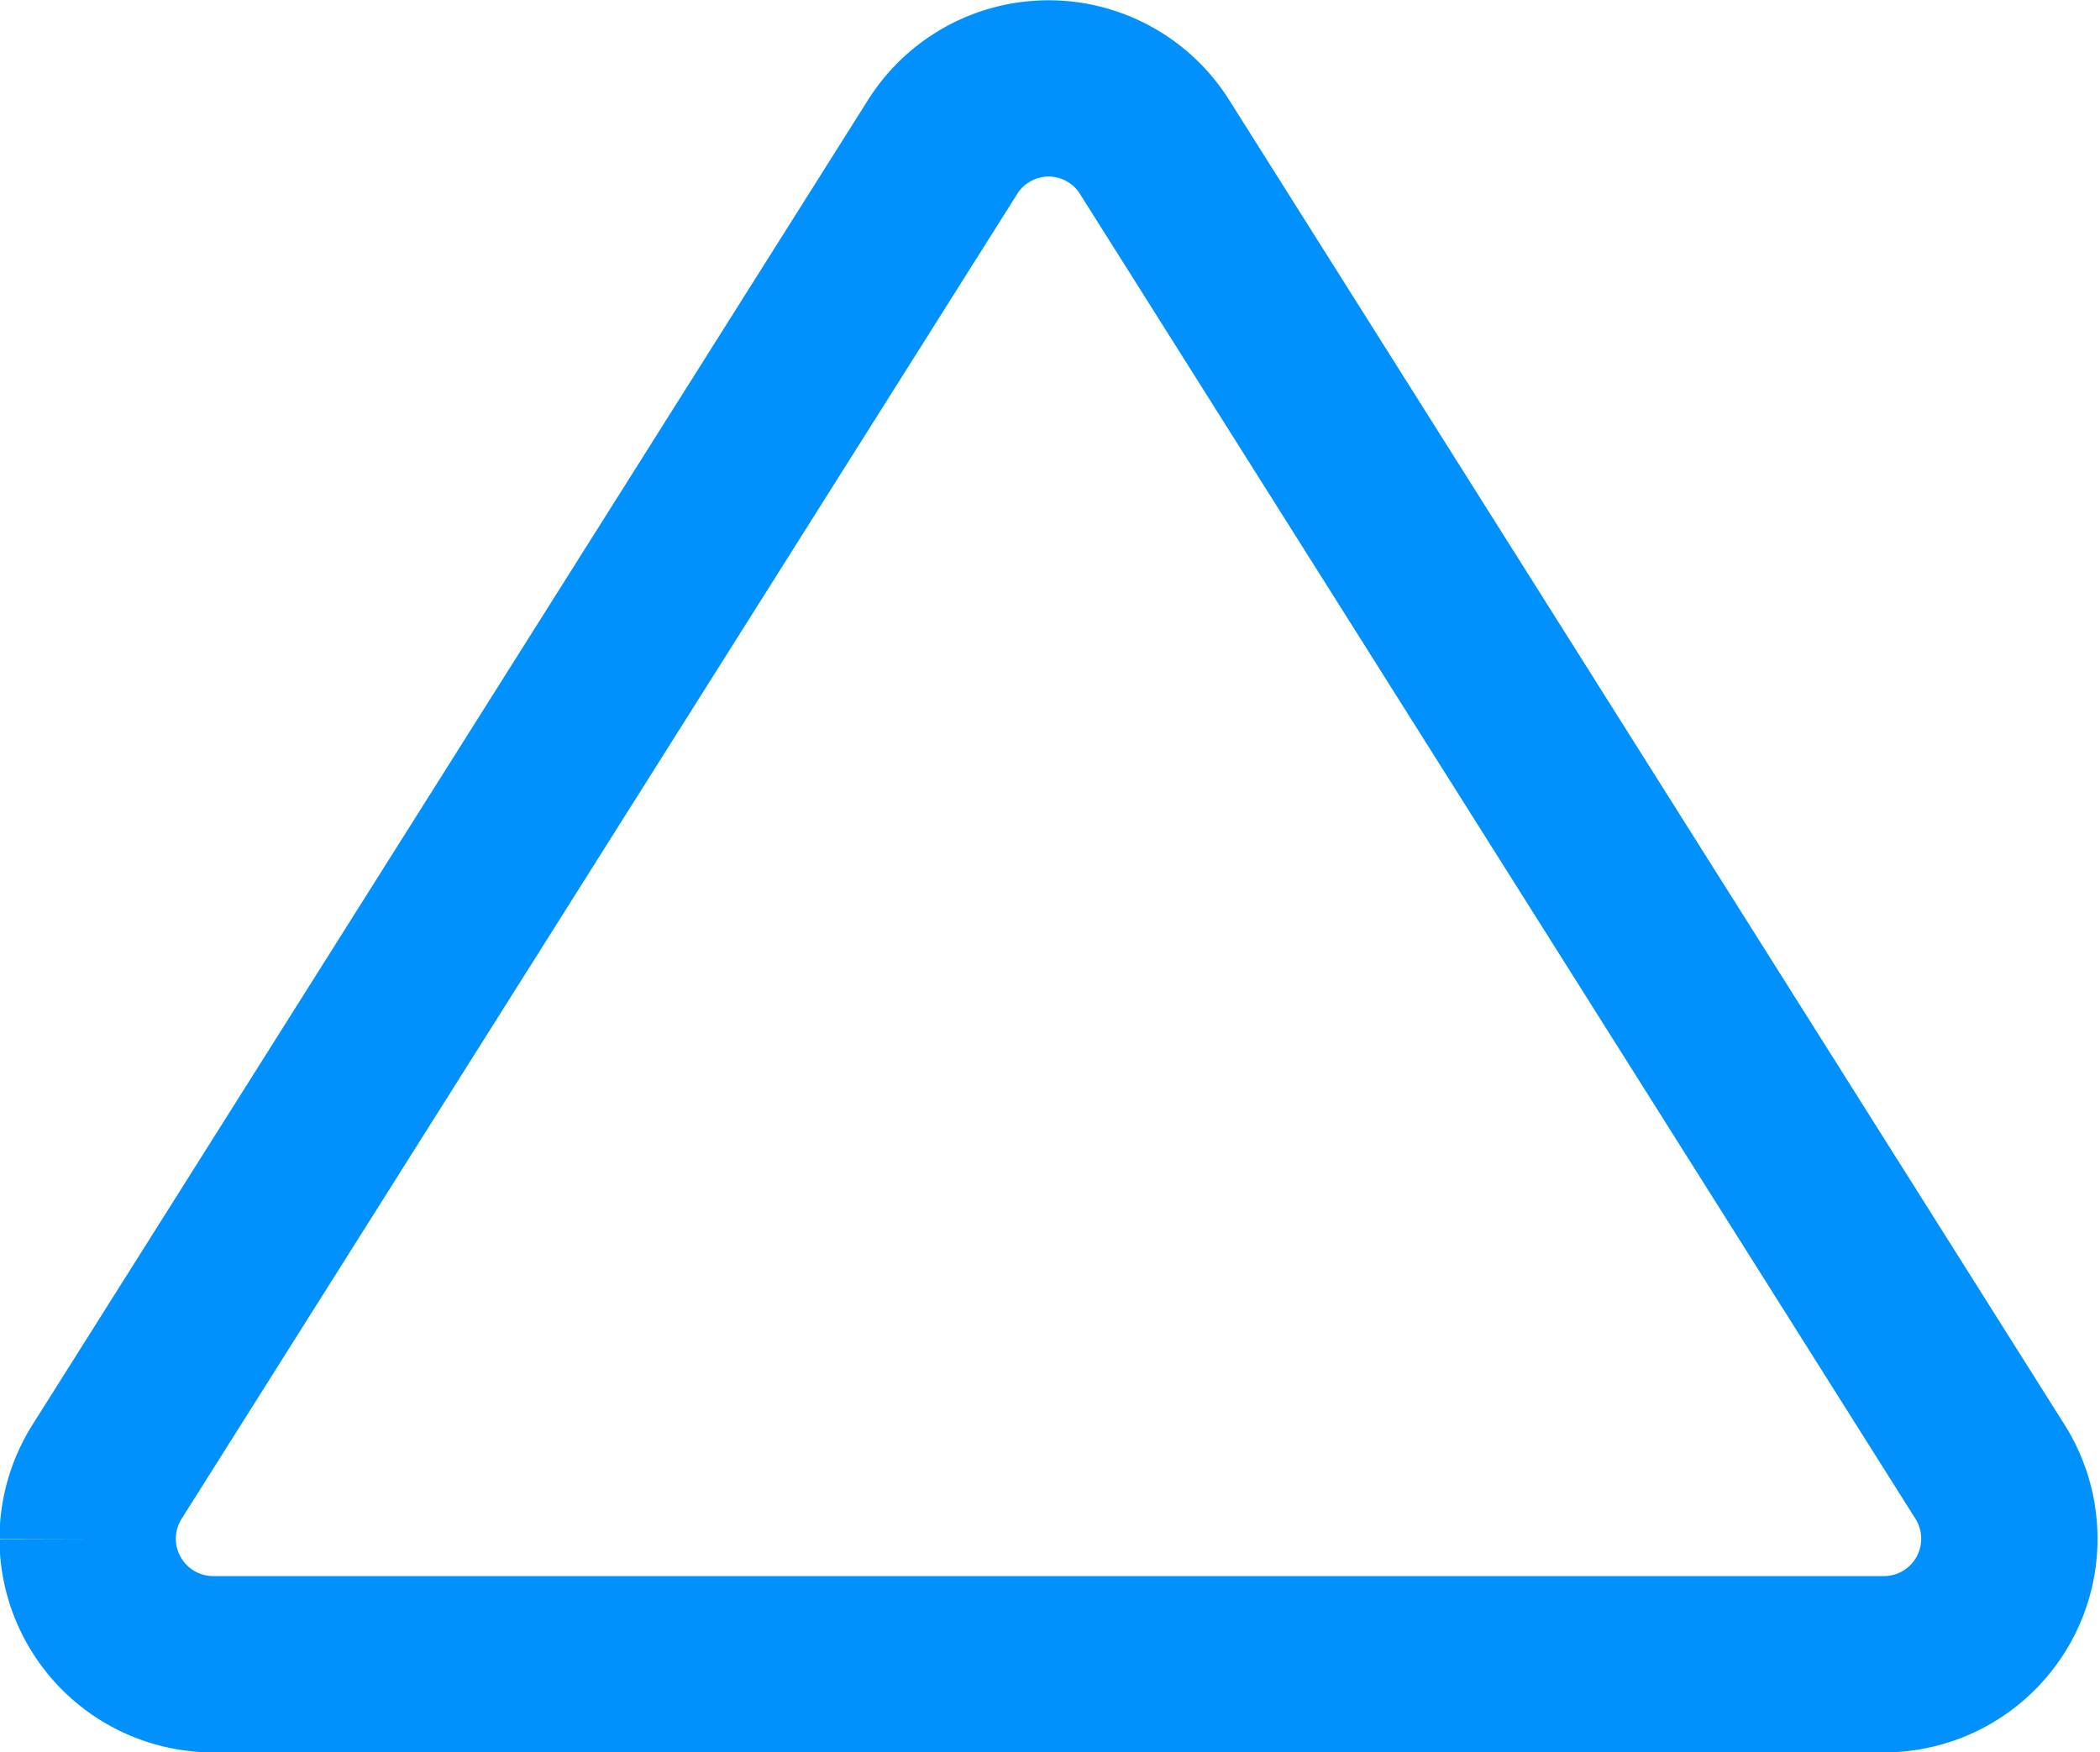<svg xmlns="http://www.w3.org/2000/svg" width="11.91" height="9.94" viewBox="0 0 11.91 9.94">
  <path id="out_bound_fig" d="M10.9.711a.715.715,0,0,1-.109.379L6.05,8.608a.71.71,0,0,1-1.2,0L.109,1.089A.712.712,0,0,1,.711,0h9.476A.713.713,0,0,1,10.9.711" transform="translate(11.397 9.44) rotate(180)" fill="none" stroke="#0091ff" stroke-miterlimit="10" stroke-width="1"/>
</svg>
